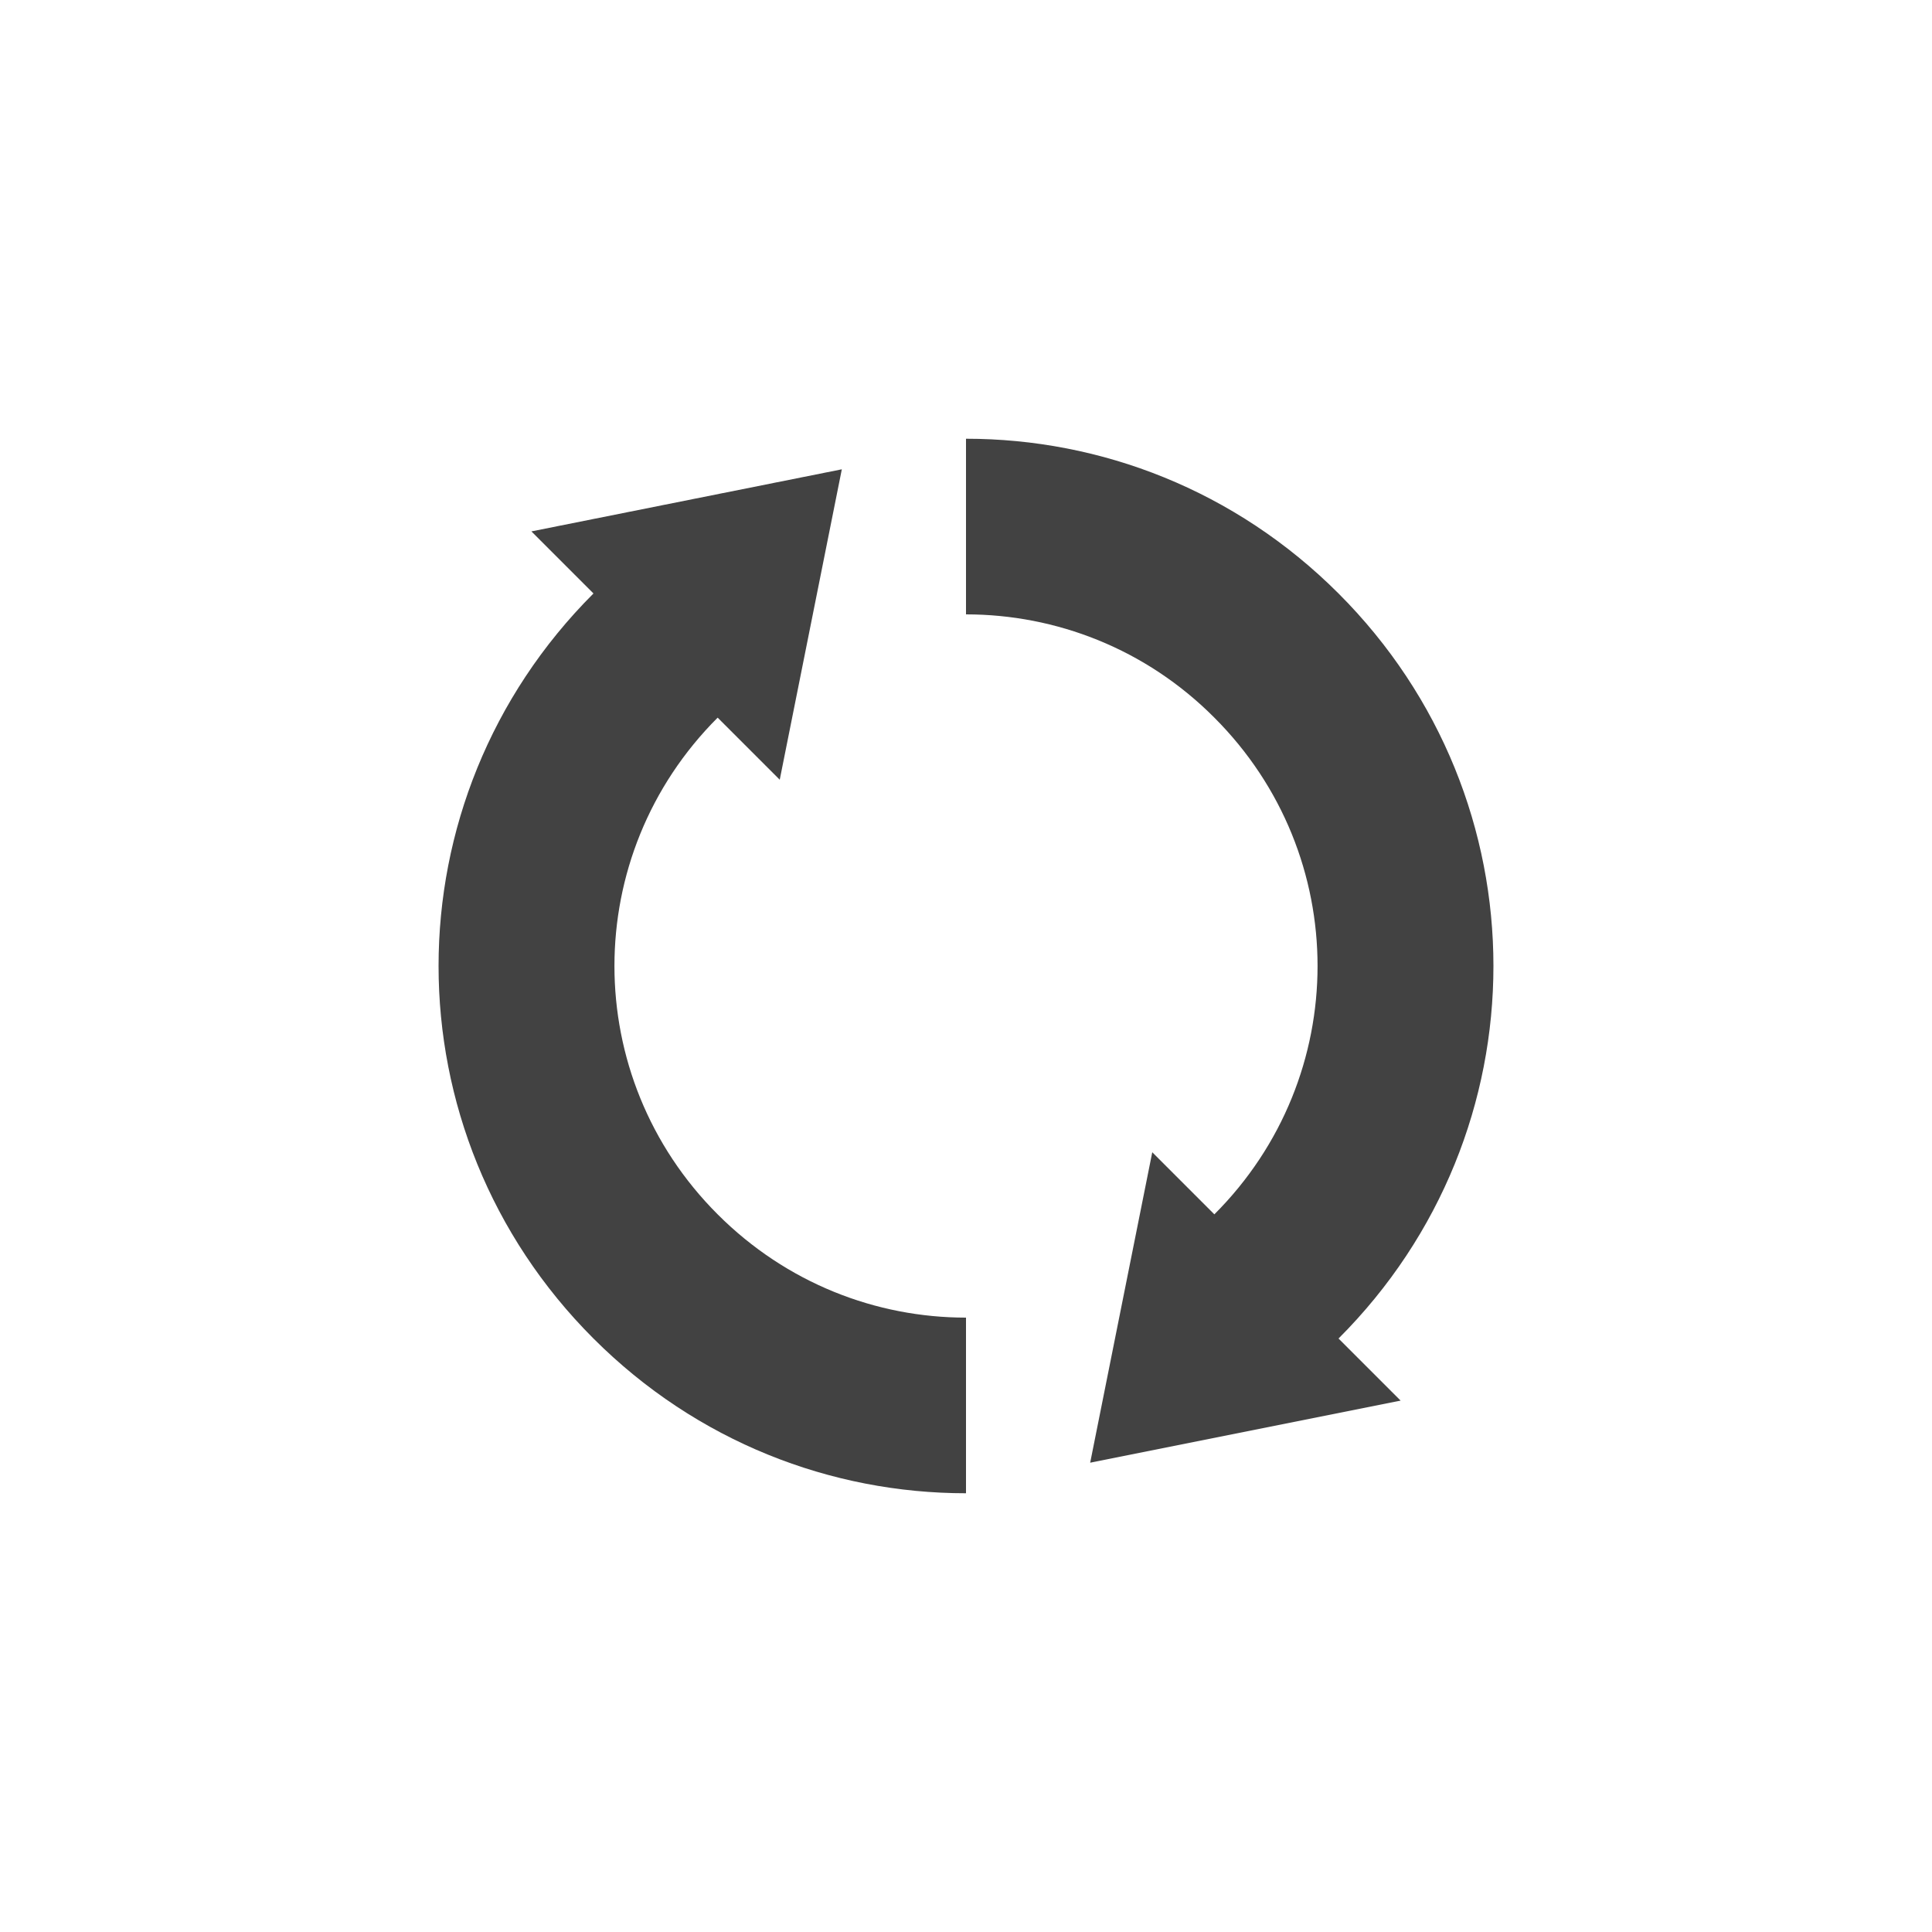 
<svg xmlns="http://www.w3.org/2000/svg" xmlns:xlink="http://www.w3.org/1999/xlink" width="22px" height="22px" viewBox="0 0 22 22" version="1.1">
<g id="surface1">
<defs>
  <style id="current-color-scheme" type="text/css">
   .ColorScheme-Text { color:#424242; } .ColorScheme-Highlight { color:#eeeeee; }
  </style>
 </defs>
<path style="fill:currentColor" class="ColorScheme-Text" d="M 15.242 6.758 C 14.066 5.582 12.535 4.996 11 4.996 L 11 6.996 C 12.023 6.996 13.047 7.387 13.828 8.172 C 15.395 9.738 15.395 12.262 13.828 13.828 L 13.121 13.121 L 12.414 16.656 L 15.949 15.949 L 15.242 15.242 C 17.594 12.891 17.594 9.109 15.242 6.758 Z M 9.586 5.344 L 6.051 6.051 L 6.758 6.758 C 4.406 9.109 4.406 12.891 6.758 15.242 C 7.934 16.418 9.465 17.004 11 17.004 L 11 15.004 C 9.977 15.004 8.957 14.613 8.172 13.828 C 6.605 12.262 6.605 9.738 8.172 8.172 L 8.879 8.879 Z M 9.586 5.344 "/>
</g>
</svg>
